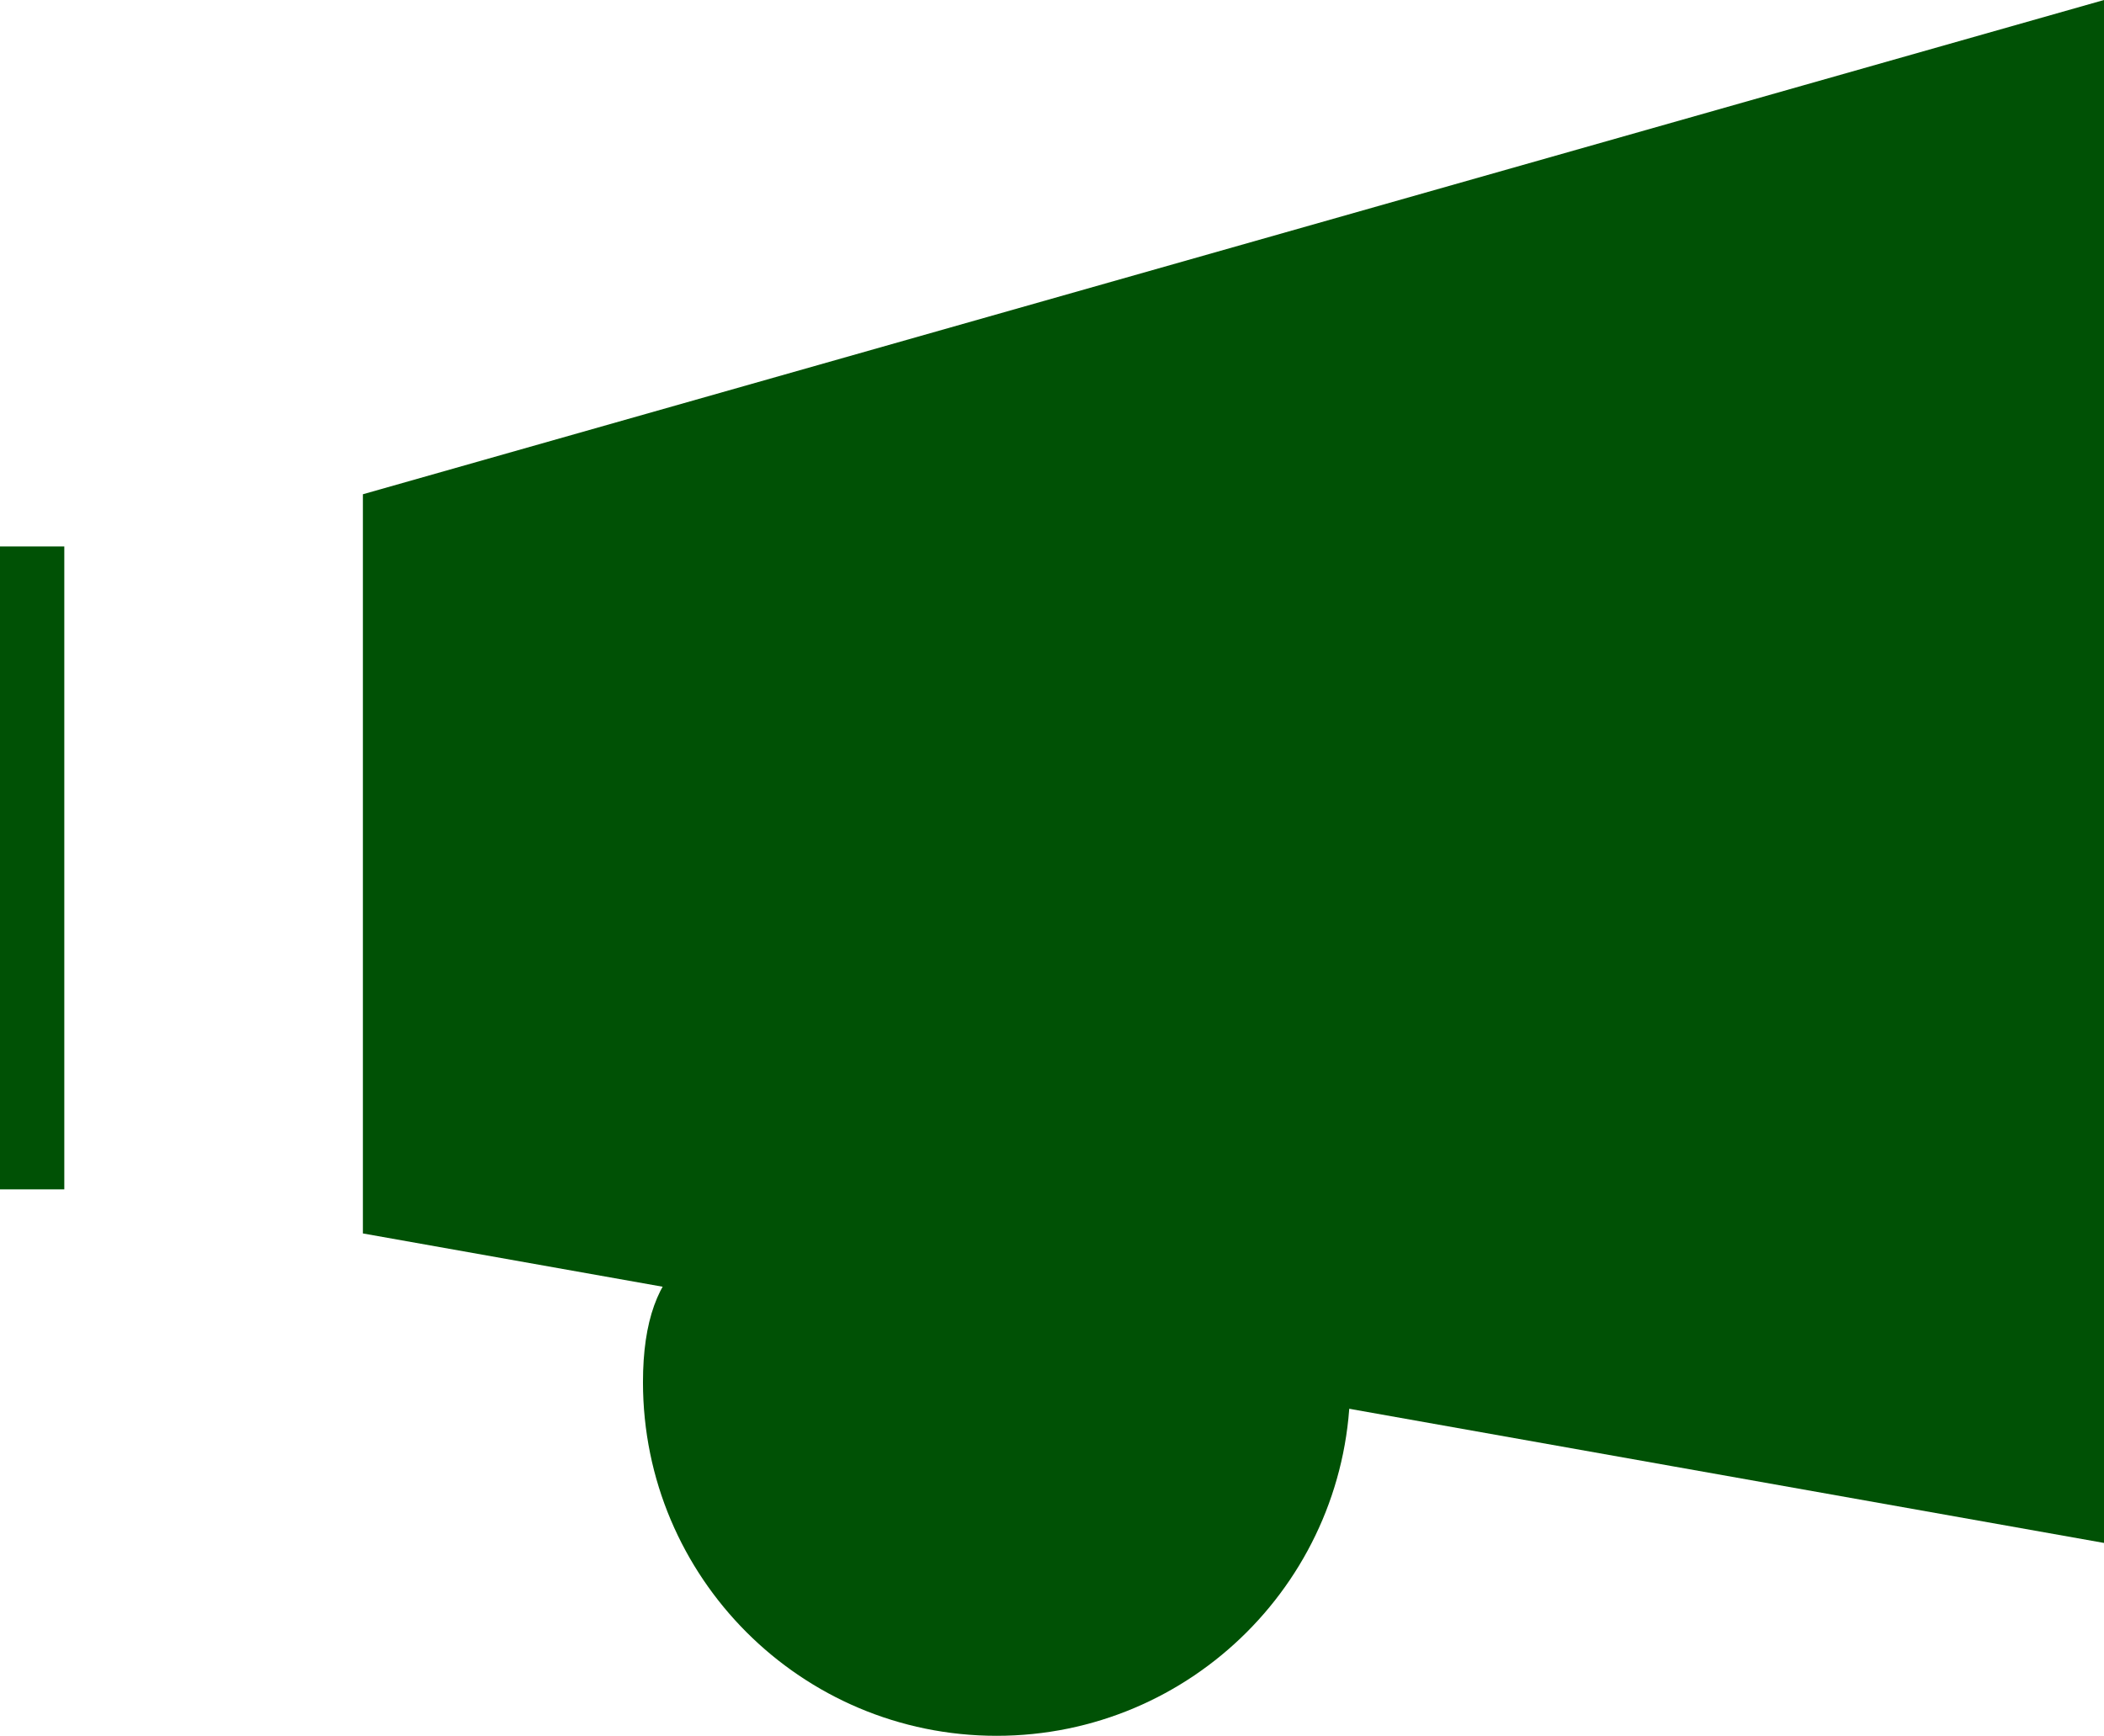 <svg xmlns="http://www.w3.org/2000/svg" width="32.723" height="27" viewBox="0 0 32.723 27"><defs><style>.a,.d{fill:#005105;}.b{fill:none;stroke:#005105;}.c,.d{stroke:none;}</style></defs><g transform="translate(0.5)"><g class="a" transform="translate(9.5 16)"><path class="c" d="M 5.5 10.5 C 2.743 10.5 0.5 8.257 0.5 5.5 C 0.5 4.73 0.666 4.218 1.007 3.933 C 1.333 3.661 1.864 3.534 2.678 3.534 C 3.608 3.534 4.819 3.703 6.221 3.9 L 6.471 3.935 C 6.75 3.974 7.011 4.009 7.256 4.042 C 8.267 4.179 8.998 4.278 9.755 4.46 C 10.012 4.522 10.219 4.53 10.371 4.53 C 10.405 4.53 10.437 4.529 10.468 4.529 C 10.5 4.791 10.5 5.307 10.5 5.5 C 10.5 8.257 8.257 10.5 5.5 10.5 Z"/><path class="d" d="M 2.678 4.034 C 2.007 4.034 1.552 4.129 1.327 4.317 C 1.11 4.498 1 4.896 1 5.5 C 1 7.981 3.019 10 5.5 10 C 7.981 10 10 7.981 10 5.5 C 10 5.299 9.998 5.138 9.995 5.009 C 9.887 4.997 9.768 4.977 9.638 4.946 C 8.906 4.77 8.186 4.673 7.189 4.538 C 6.943 4.504 6.682 4.469 6.402 4.43 L 6.151 4.395 C 4.768 4.201 3.573 4.034 2.678 4.034 M 2.678 3.034 C 3.699 3.034 4.995 3.224 6.54 3.439 C 7.961 3.638 8.899 3.74 9.872 3.974 C 10.07 4.021 10.235 4.03 10.371 4.03 C 10.443 4.03 10.507 4.027 10.564 4.027 C 10.926 4.027 11 4.121 11 5.5 C 11 8.538 8.538 11 5.5 11 C 2.462 11 0 8.538 0 5.5 C 0 3.586 0.938 3.034 2.678 3.034 Z"/></g><g class="a" transform="translate(5.144)"><path class="c" d="M 26.579 23.403 L 0.5 18.767 L 0.5 8.065 L 26.579 0.662 L 26.579 23.403 Z"/><path class="d" d="M 26.079 1.323 L 1 8.443 L 1 18.348 L 26.079 22.807 L 26.079 1.323 M 27.079 0 L 27.079 24 L -3.814697265625e-06 19.186 L -3.814697265625e-06 7.688 L 27.079 0 Z"/></g><line class="b" y2="10" transform="translate(0 8.5)"/></g></svg>
